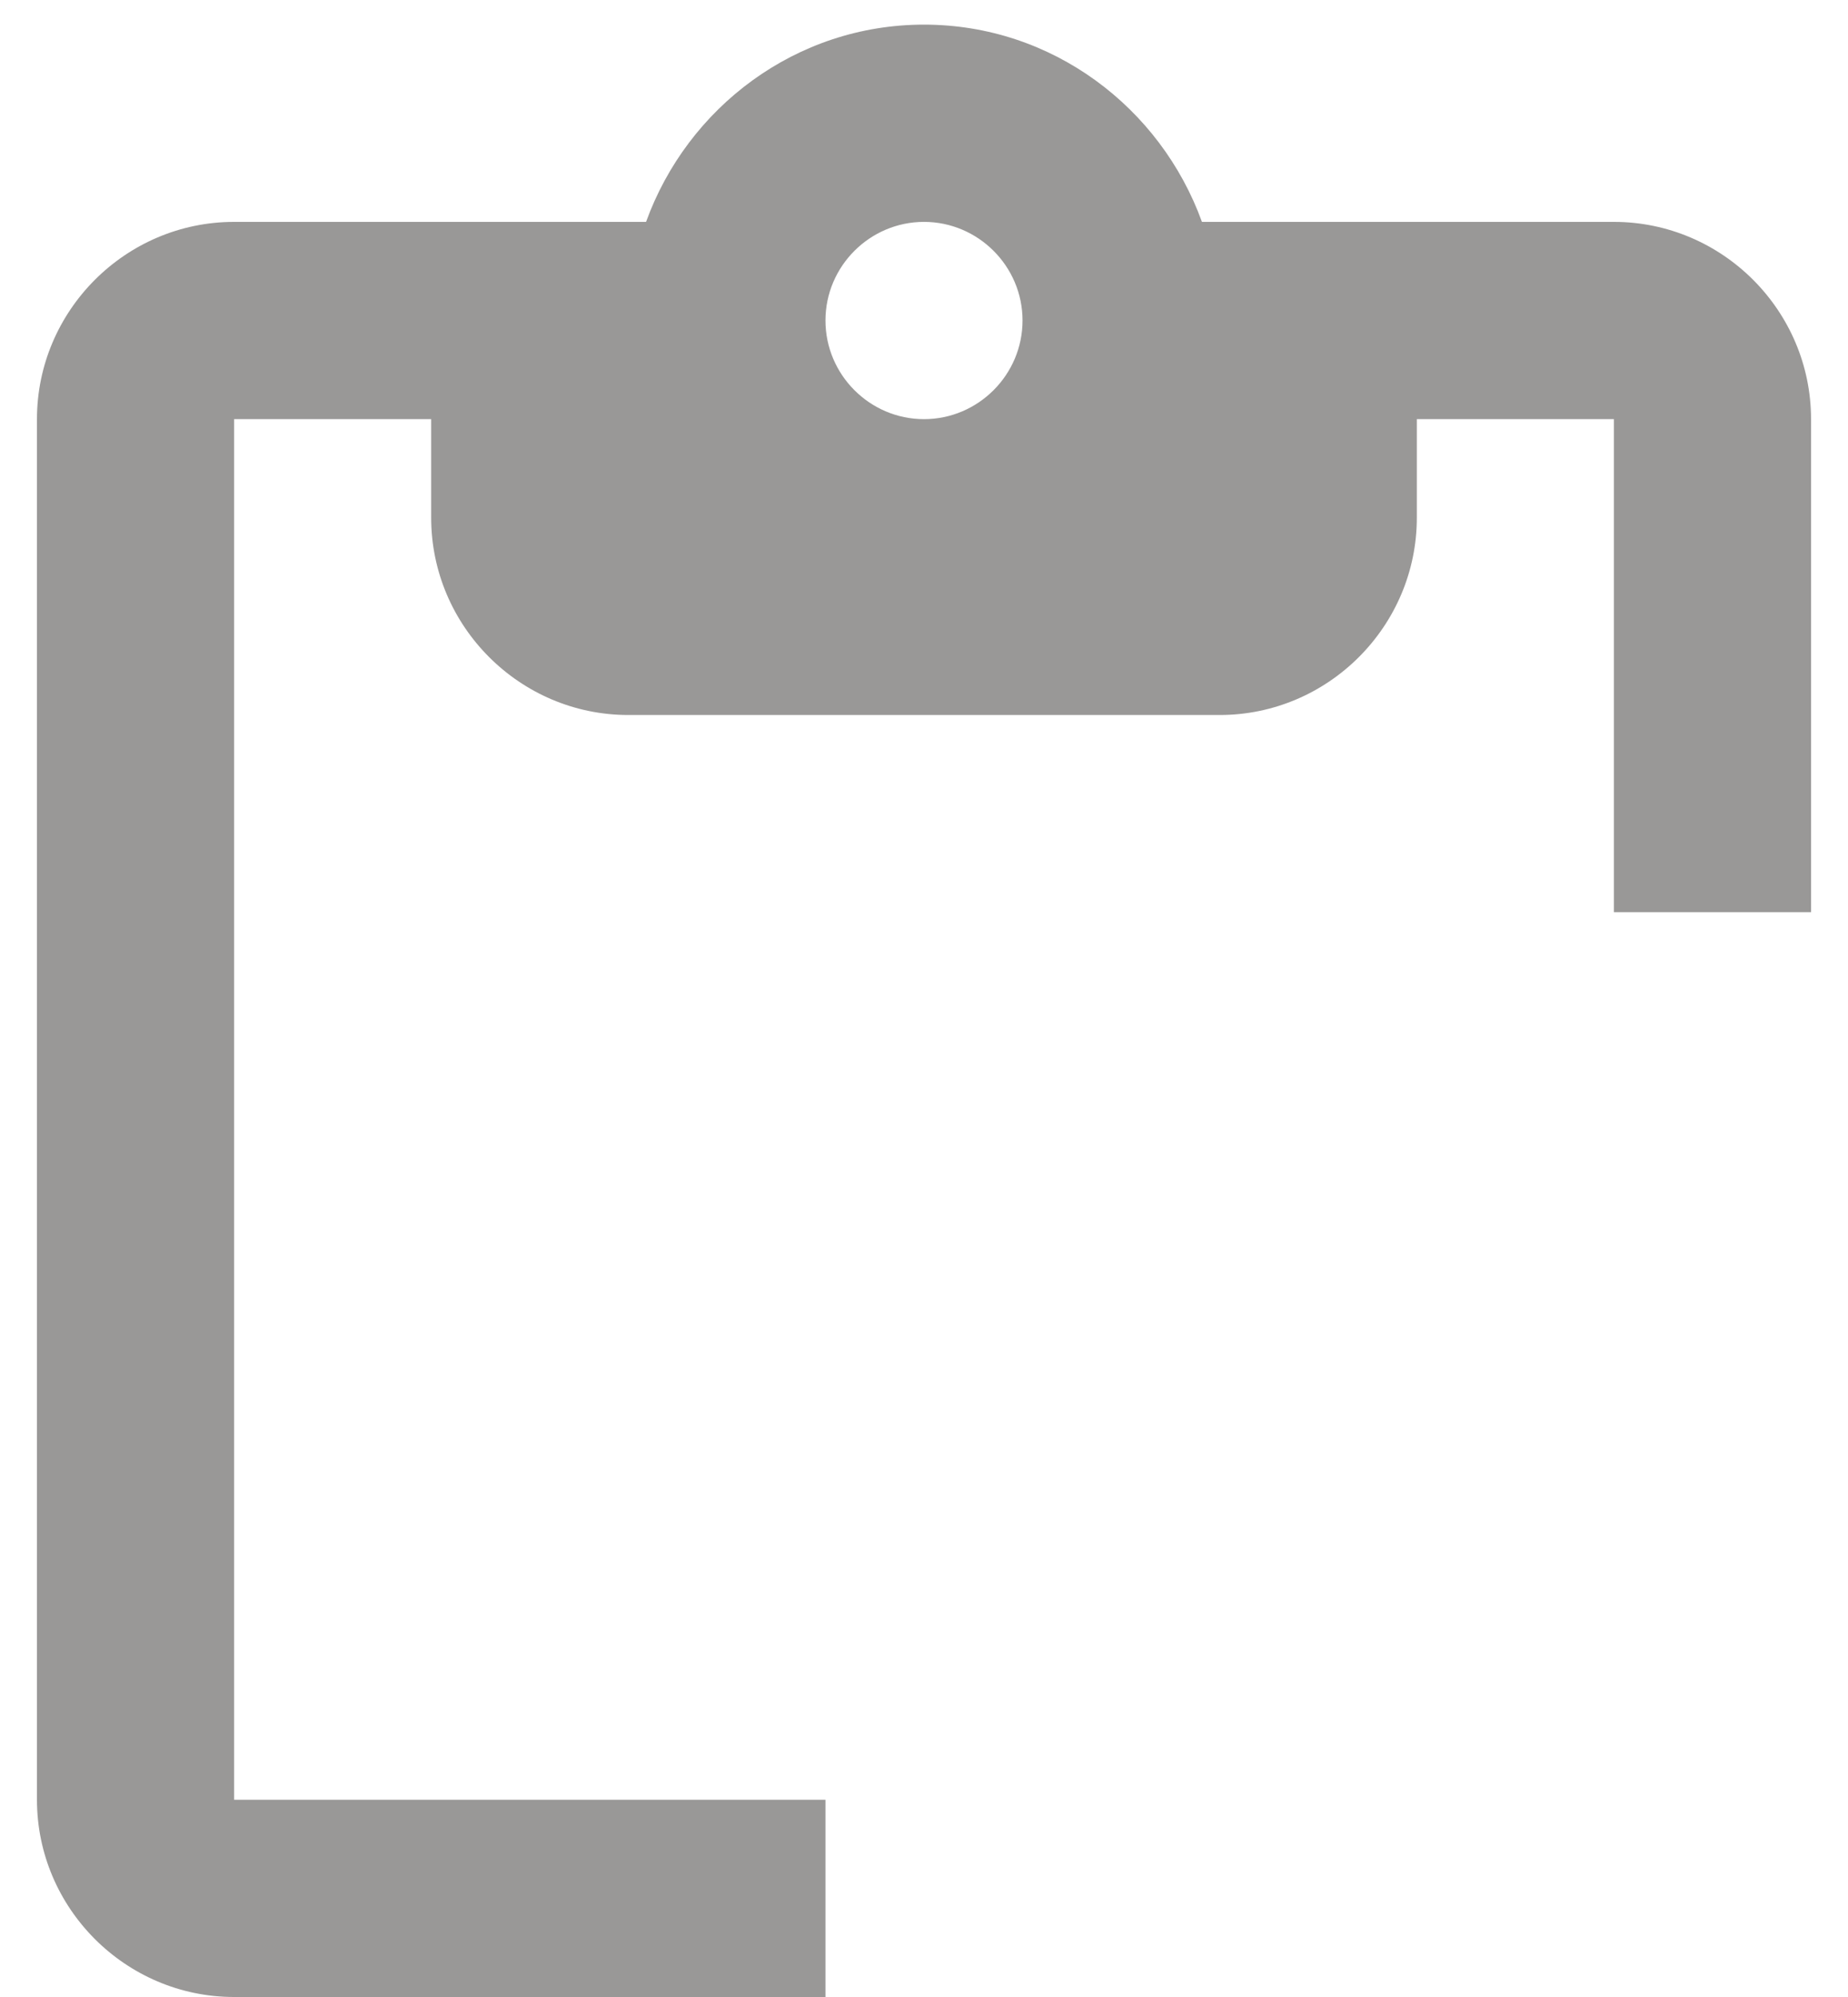 <svg width="25" height="27" viewBox="0 0 25 27" fill="none" xmlns="http://www.w3.org/2000/svg">
<path d="M3.167 5.667H5.833V7C5.833 8.467 7.033 9.667 8.5 9.667H16.5C17.967 9.667 19.167 8.467 19.167 7V5.667H21.833V12.333H24.5V5.667C24.5 4.2 23.3 3 21.833 3H16.26C15.7 1.453 14.233 0.333 12.5 0.333C10.767 0.333 9.3 1.453 8.74 3H3.167C1.7 3 0.5 4.2 0.5 5.667V24.333C0.5 25.8 1.7 27 3.167 27H11.167V24.333H3.167V5.667ZM12.5 3C13.233 3 13.833 3.6 13.833 4.333C13.833 5.067 13.233 5.667 12.5 5.667C11.767 5.667 11.167 5.067 11.167 4.333C11.167 3.6 11.767 3 12.5 3Z" fill="#999897"/>
</svg>
